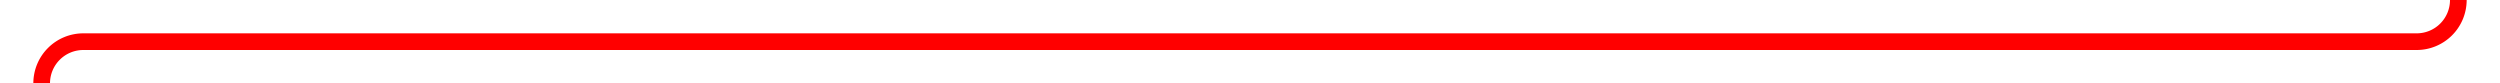 ﻿<?xml version="1.0" encoding="utf-8"?>
<svg version="1.1" xmlns:xlink="http://www.w3.org/1999/xlink" width="300px" height="10px" preserveAspectRatio="xMinYMid meet" viewBox="495 1841  300 8" xmlns="http://www.w3.org/2000/svg">
  <path d="M 500 1853  L 500 1850  A 5 5 0 0 1 505 1845 L 785 1845  A 5 5 0 0 0 790 1840 L 790 1817  " stroke-width="2" stroke="#ff0000" fill="none" />
  <path d="M 797.6 1818  L 790 1811  L 782.4 1818  L 797.6 1818  Z " fill-rule="nonzero" fill="#ff0000" stroke="none" />
</svg>